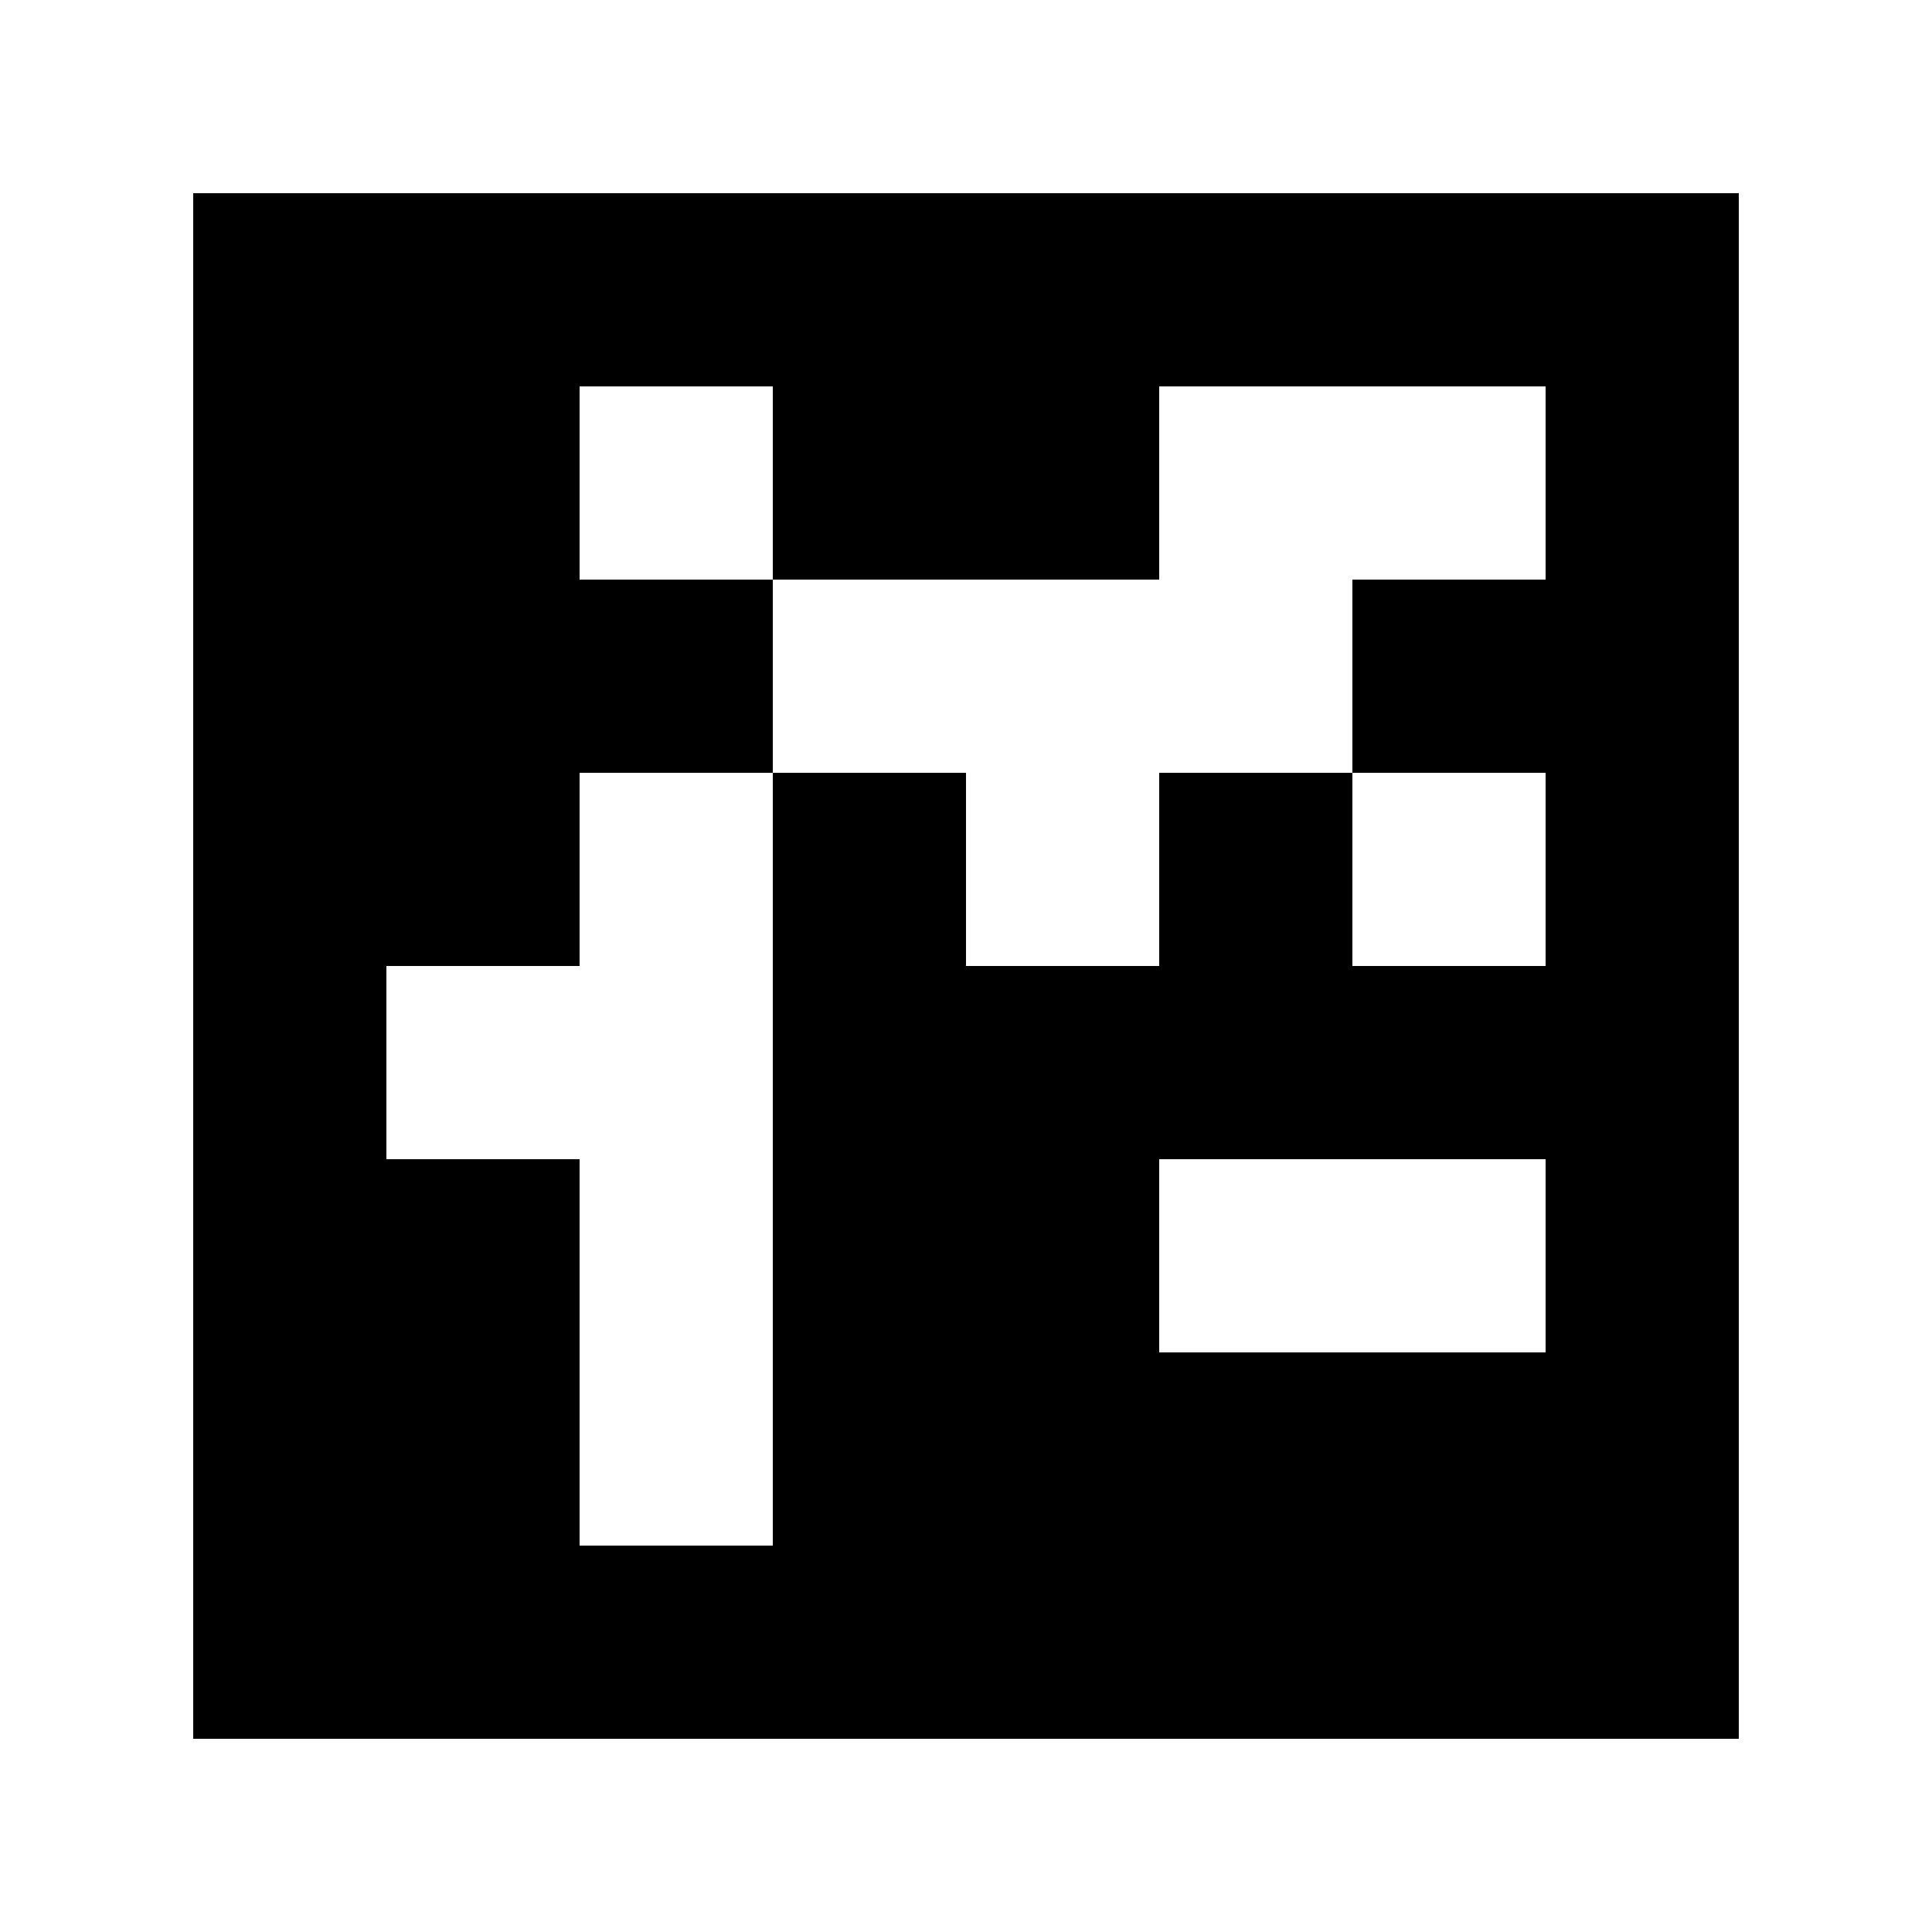 <?xml version="1.0" standalone="yes"?>
<svg xmlns="http://www.w3.org/2000/svg" width="100" height="100">
<path style="fill:#ffffff; stroke:none;" d="M0 0L0 100L100 100L100 0L0 0z"/>
<path style="fill:#000000; stroke:none;" d="M10 10L10 90L90 90L90 10L10 10z"/>
<path style="fill:#ffffff; stroke:none;" d="M30 20L30 30L40 30L40 40L30 40L30 50L20 50L20 60L30 60L30 80L40 80L40 40L50 40L50 50L60 50L60 40L70 40L70 50L80 50L80 40L70 40L70 30L80 30L80 20L60 20L60 30L40 30L40 20L30 20M60 60L60 70L80 70L80 60L60 60z"/>
</svg>
